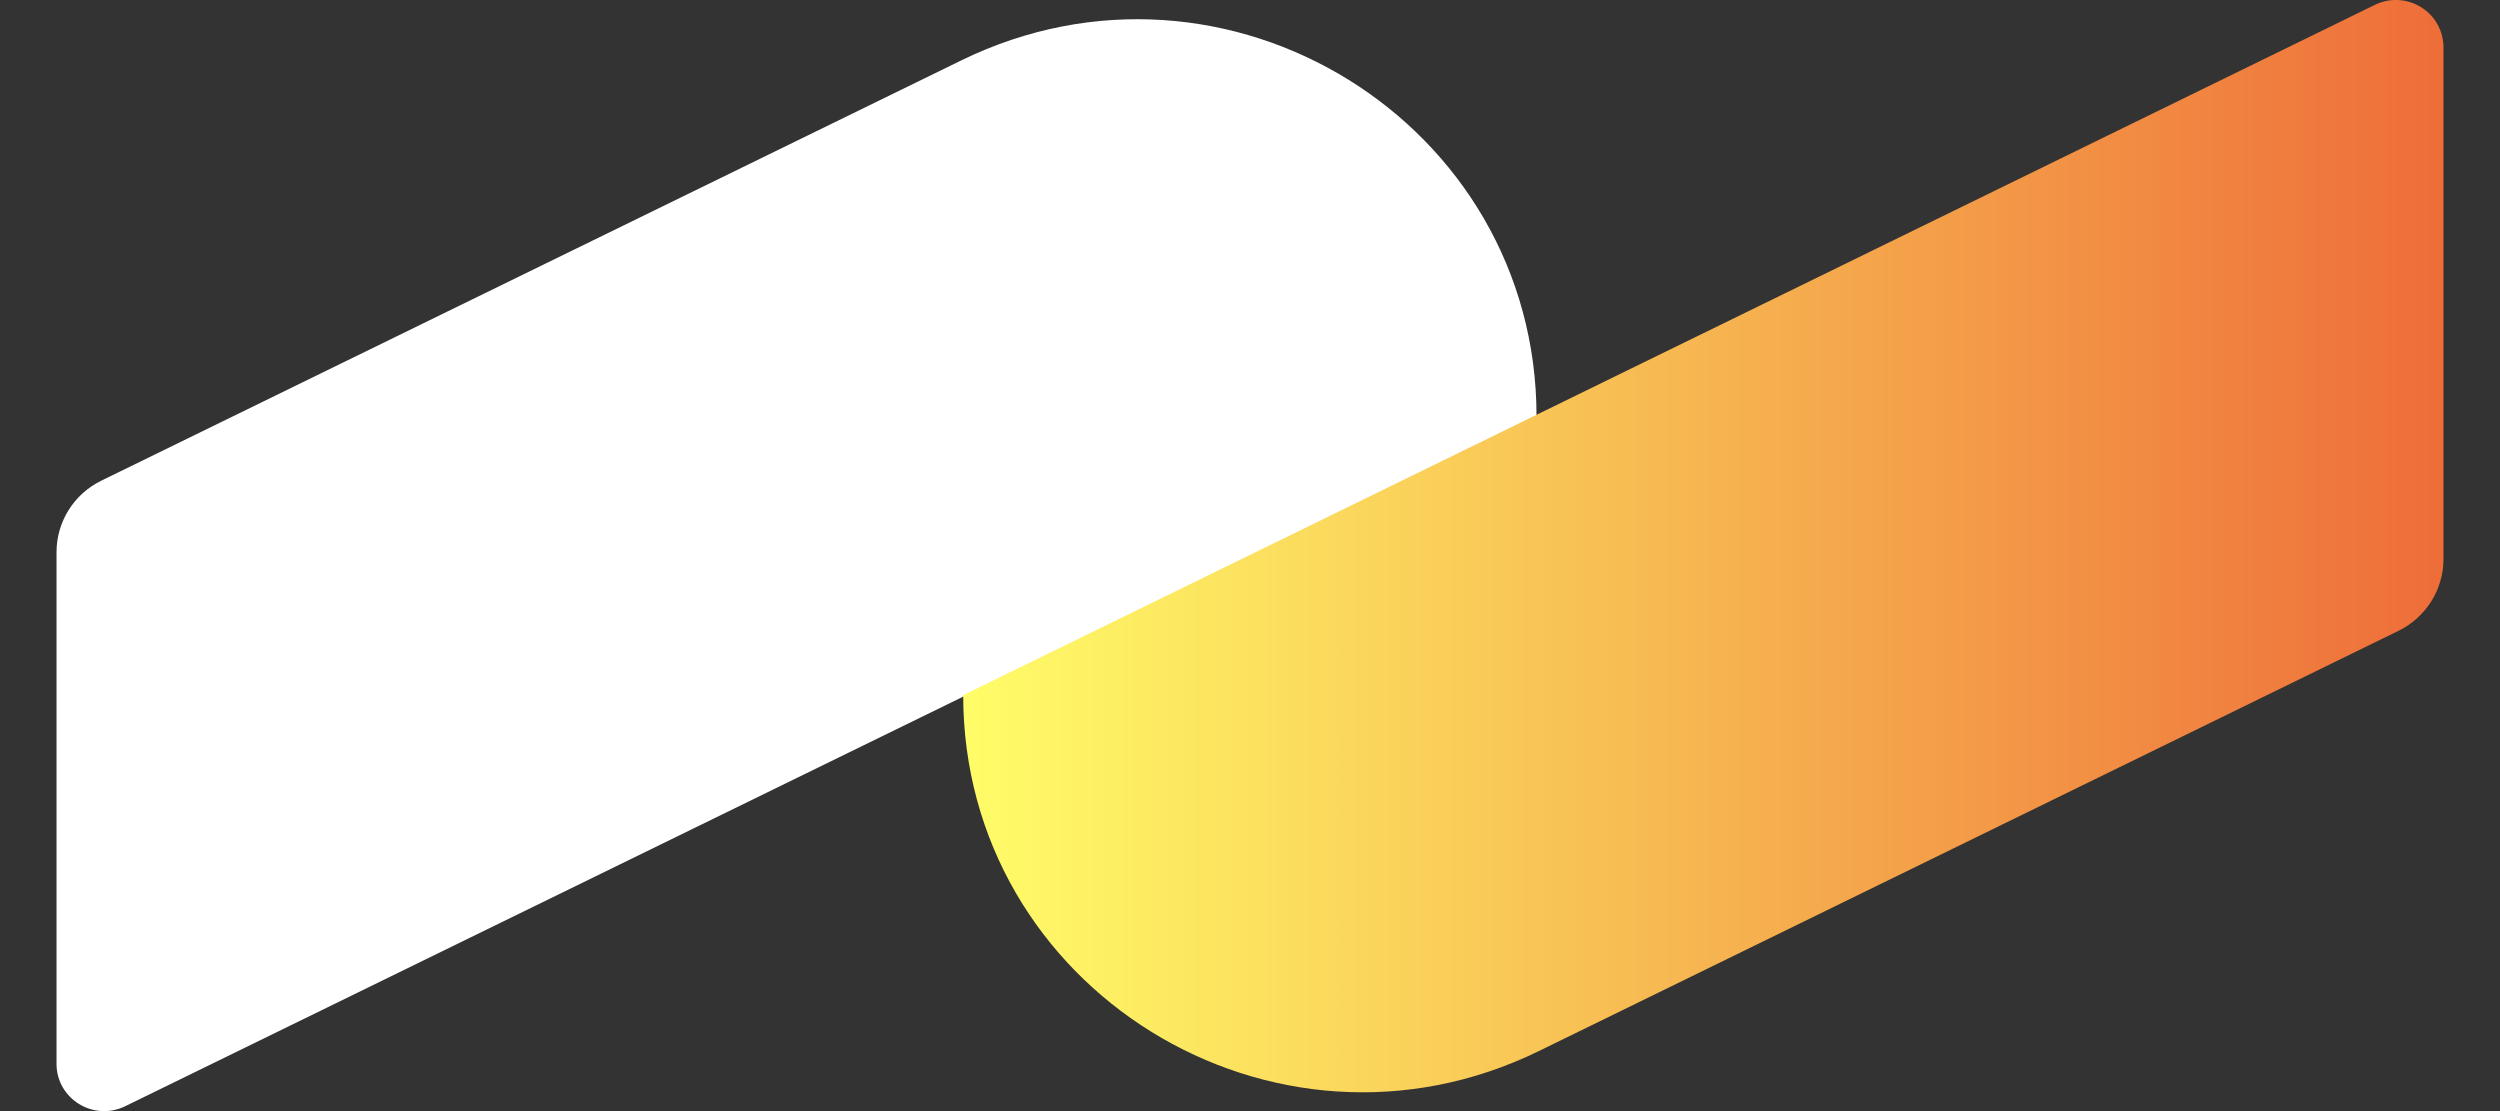 
              <svg
                width="18"
                height="8"
                viewBox="0 0 18 8"
                fill="none"
                xmlns="http://www.w3.org/2000/svg"
              >
                <rect x="0" y="0" width="18" height="8" fill="#333333" stroke="none"/>
                <g style="mix-blend-mode: luminosity">
                  <path
                    d="M11.063 2.998L0.903 7.964C0.673 8.077 0.407 7.911 0.407 7.66V3.975C0.407 3.758 0.531 3.558 0.729 3.461L6.921 0.435C8.831 -0.498 11.063 0.883 11.063 2.998Z"
                    fill="white"
                  />
                  <path
                    d="M17.271 4.541L11.079 7.568C9.169 8.501 6.935 7.12 6.935 5.005L17.097 0.036C17.327 -0.077 17.593 0.088 17.593 0.343V4.025C17.593 4.245 17.467 4.444 17.271 4.541Z"
                    fill="url(#paint0_linear_4929_4165)"
                  />
                </g>
                <defs>
                  <linearGradient
                    id="paint0_linear_4929_4165"
                    x1="6.935"
                    y1="3.933"
                    x2="17.592"
                    y2="3.933"
                    gradientUnits="userSpaceOnUse"
                  >
                    <stop stop-color="#FFFD68" />
                    <stop offset="1" stop-color="#EE6D39" />
                  </linearGradient>
                </defs>
              </svg>